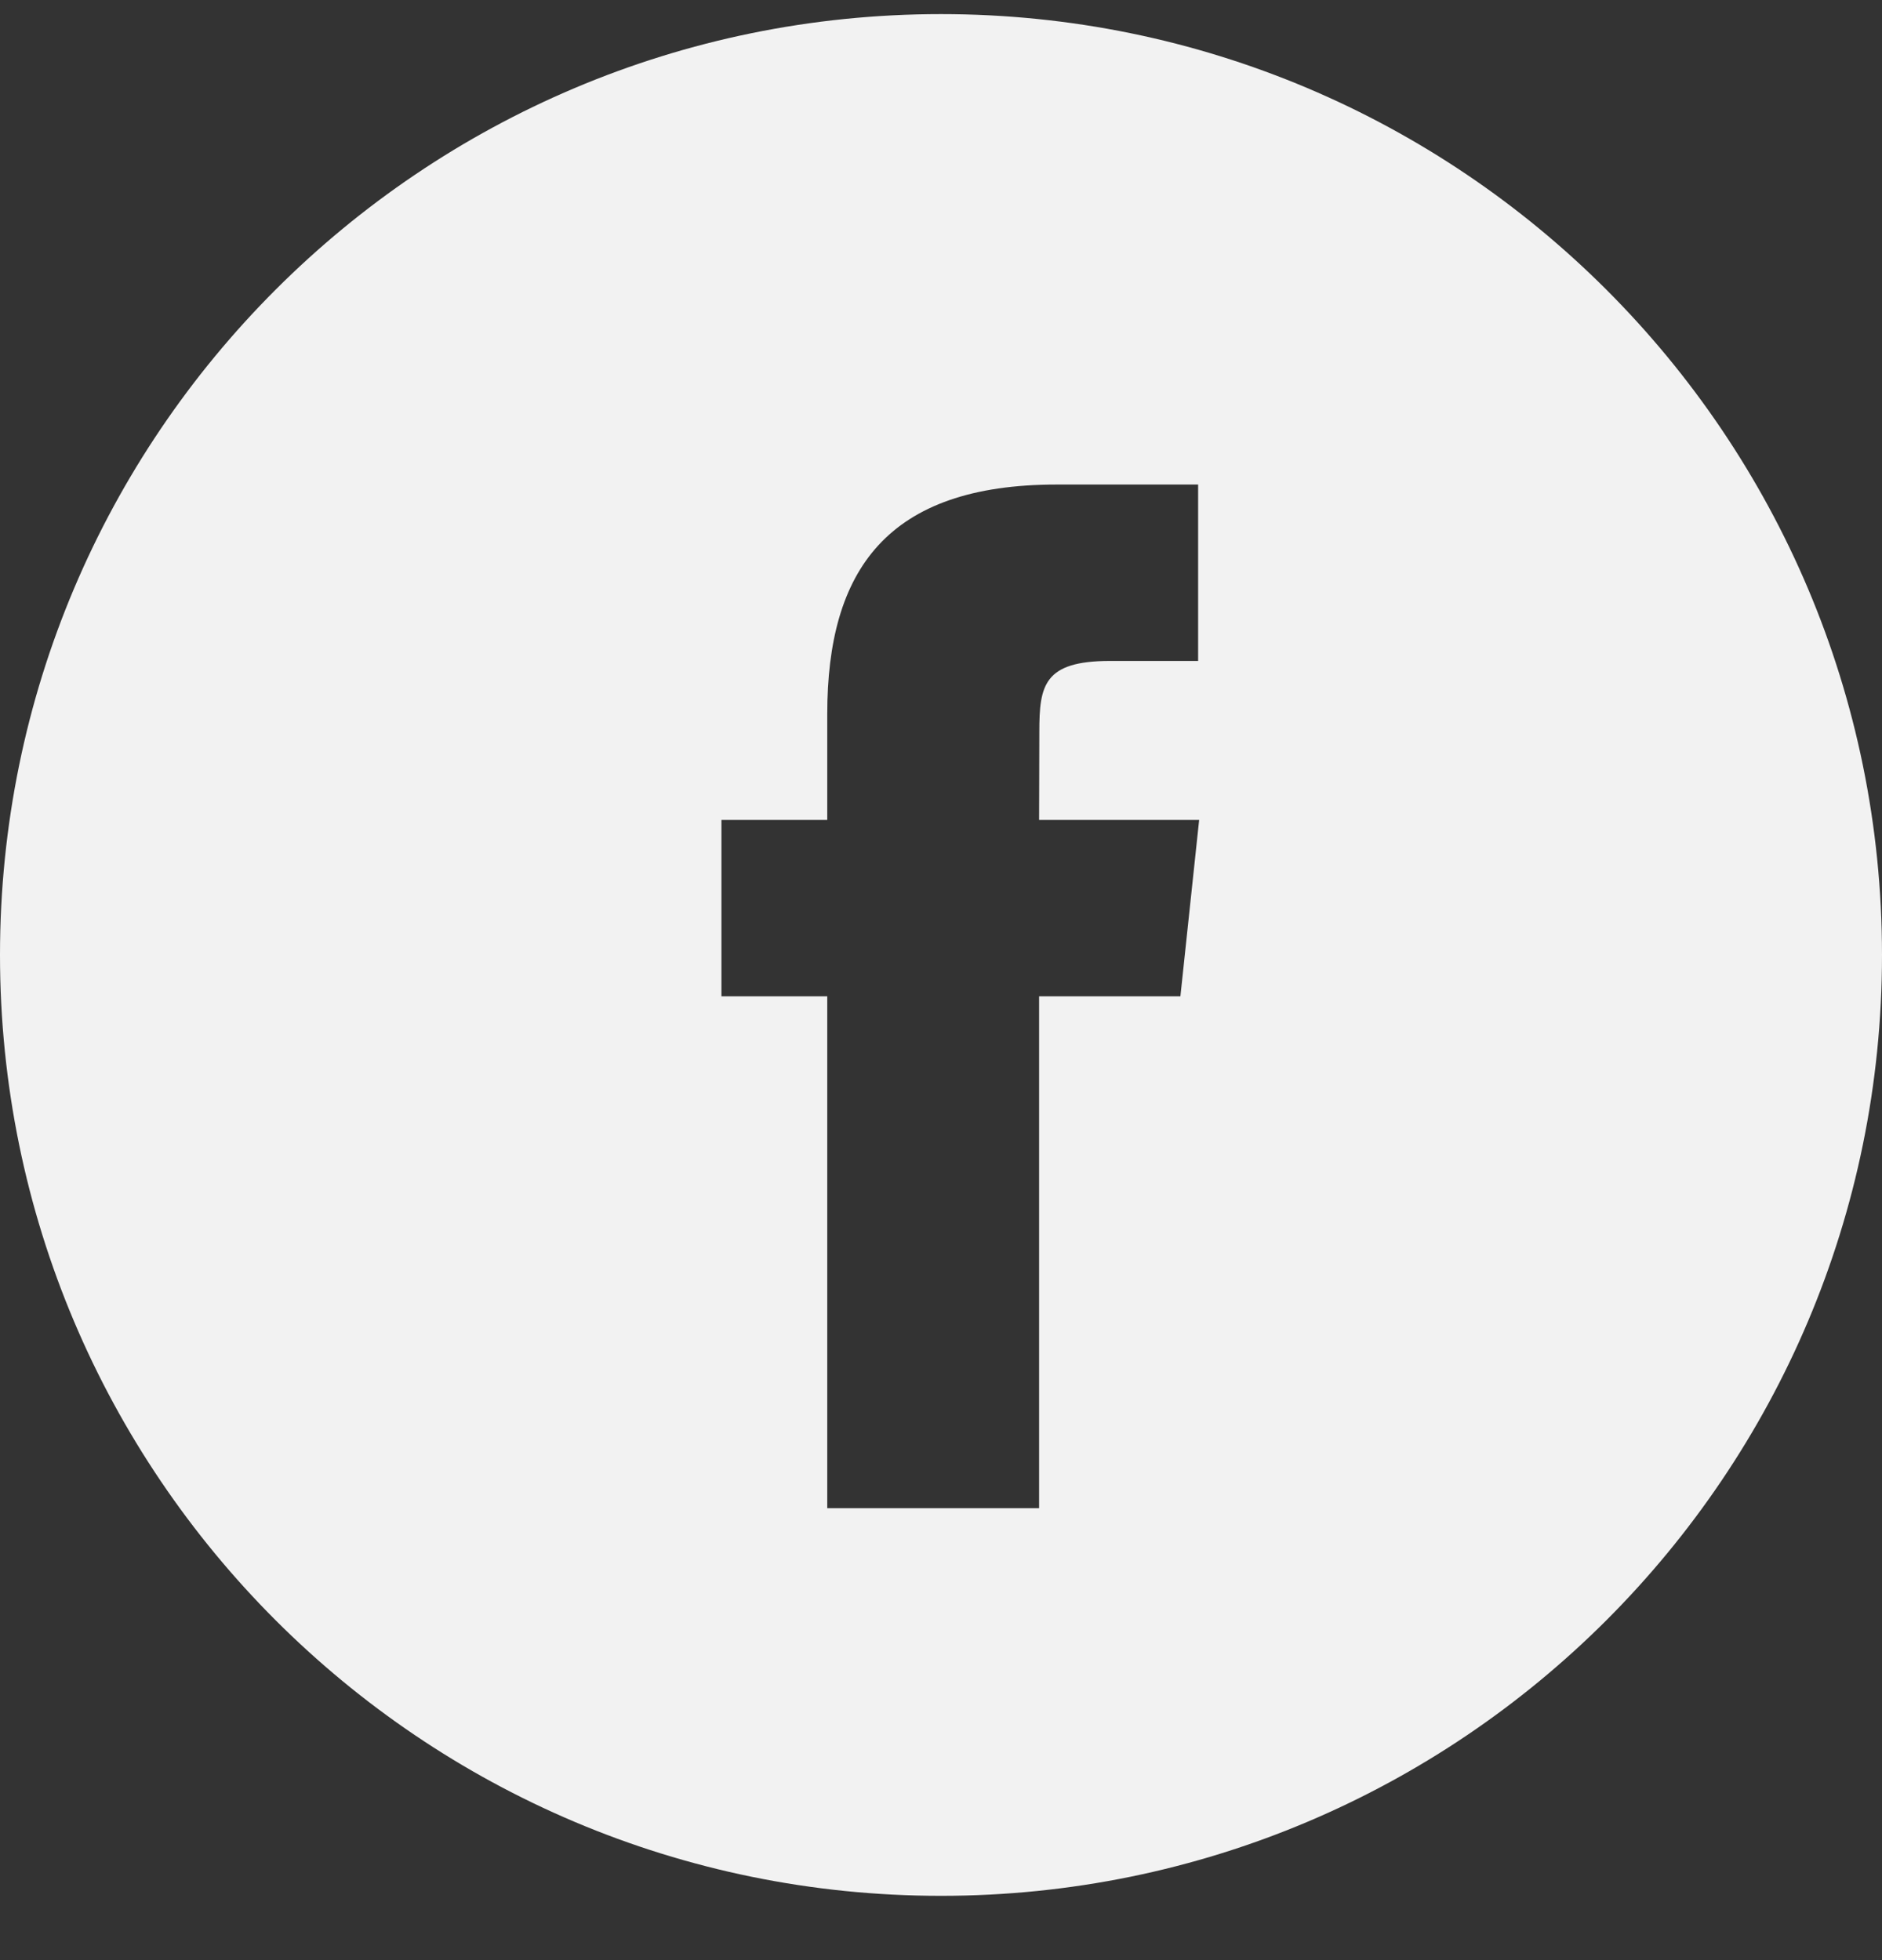 <svg width="48" height="50" viewBox="0 0 48 50" fill="none" xmlns="http://www.w3.org/2000/svg">
<rect x="0" y="0" width="48" height="50" fill="#333333" stroke="none"/>
<path fill-rule="evenodd" clip-rule="evenodd" d="M24 0.36C10.745 0.36 0 11.105 0 24.36C0 37.615 10.745 48.36 24 48.36C37.255 48.36 48 37.615 48 24.36C48 11.105 37.255 0.36 24 0.36ZM26.502 25.414V38.472H21.099V25.415H18.4V20.915H21.099V18.214C21.099 14.543 22.623 12.36 26.953 12.36H30.558V16.86H28.305C26.619 16.86 26.508 17.489 26.508 18.663L26.502 20.915H30.584L30.106 25.414H26.502Z" fill="#F2F2F2"/>
</svg>
